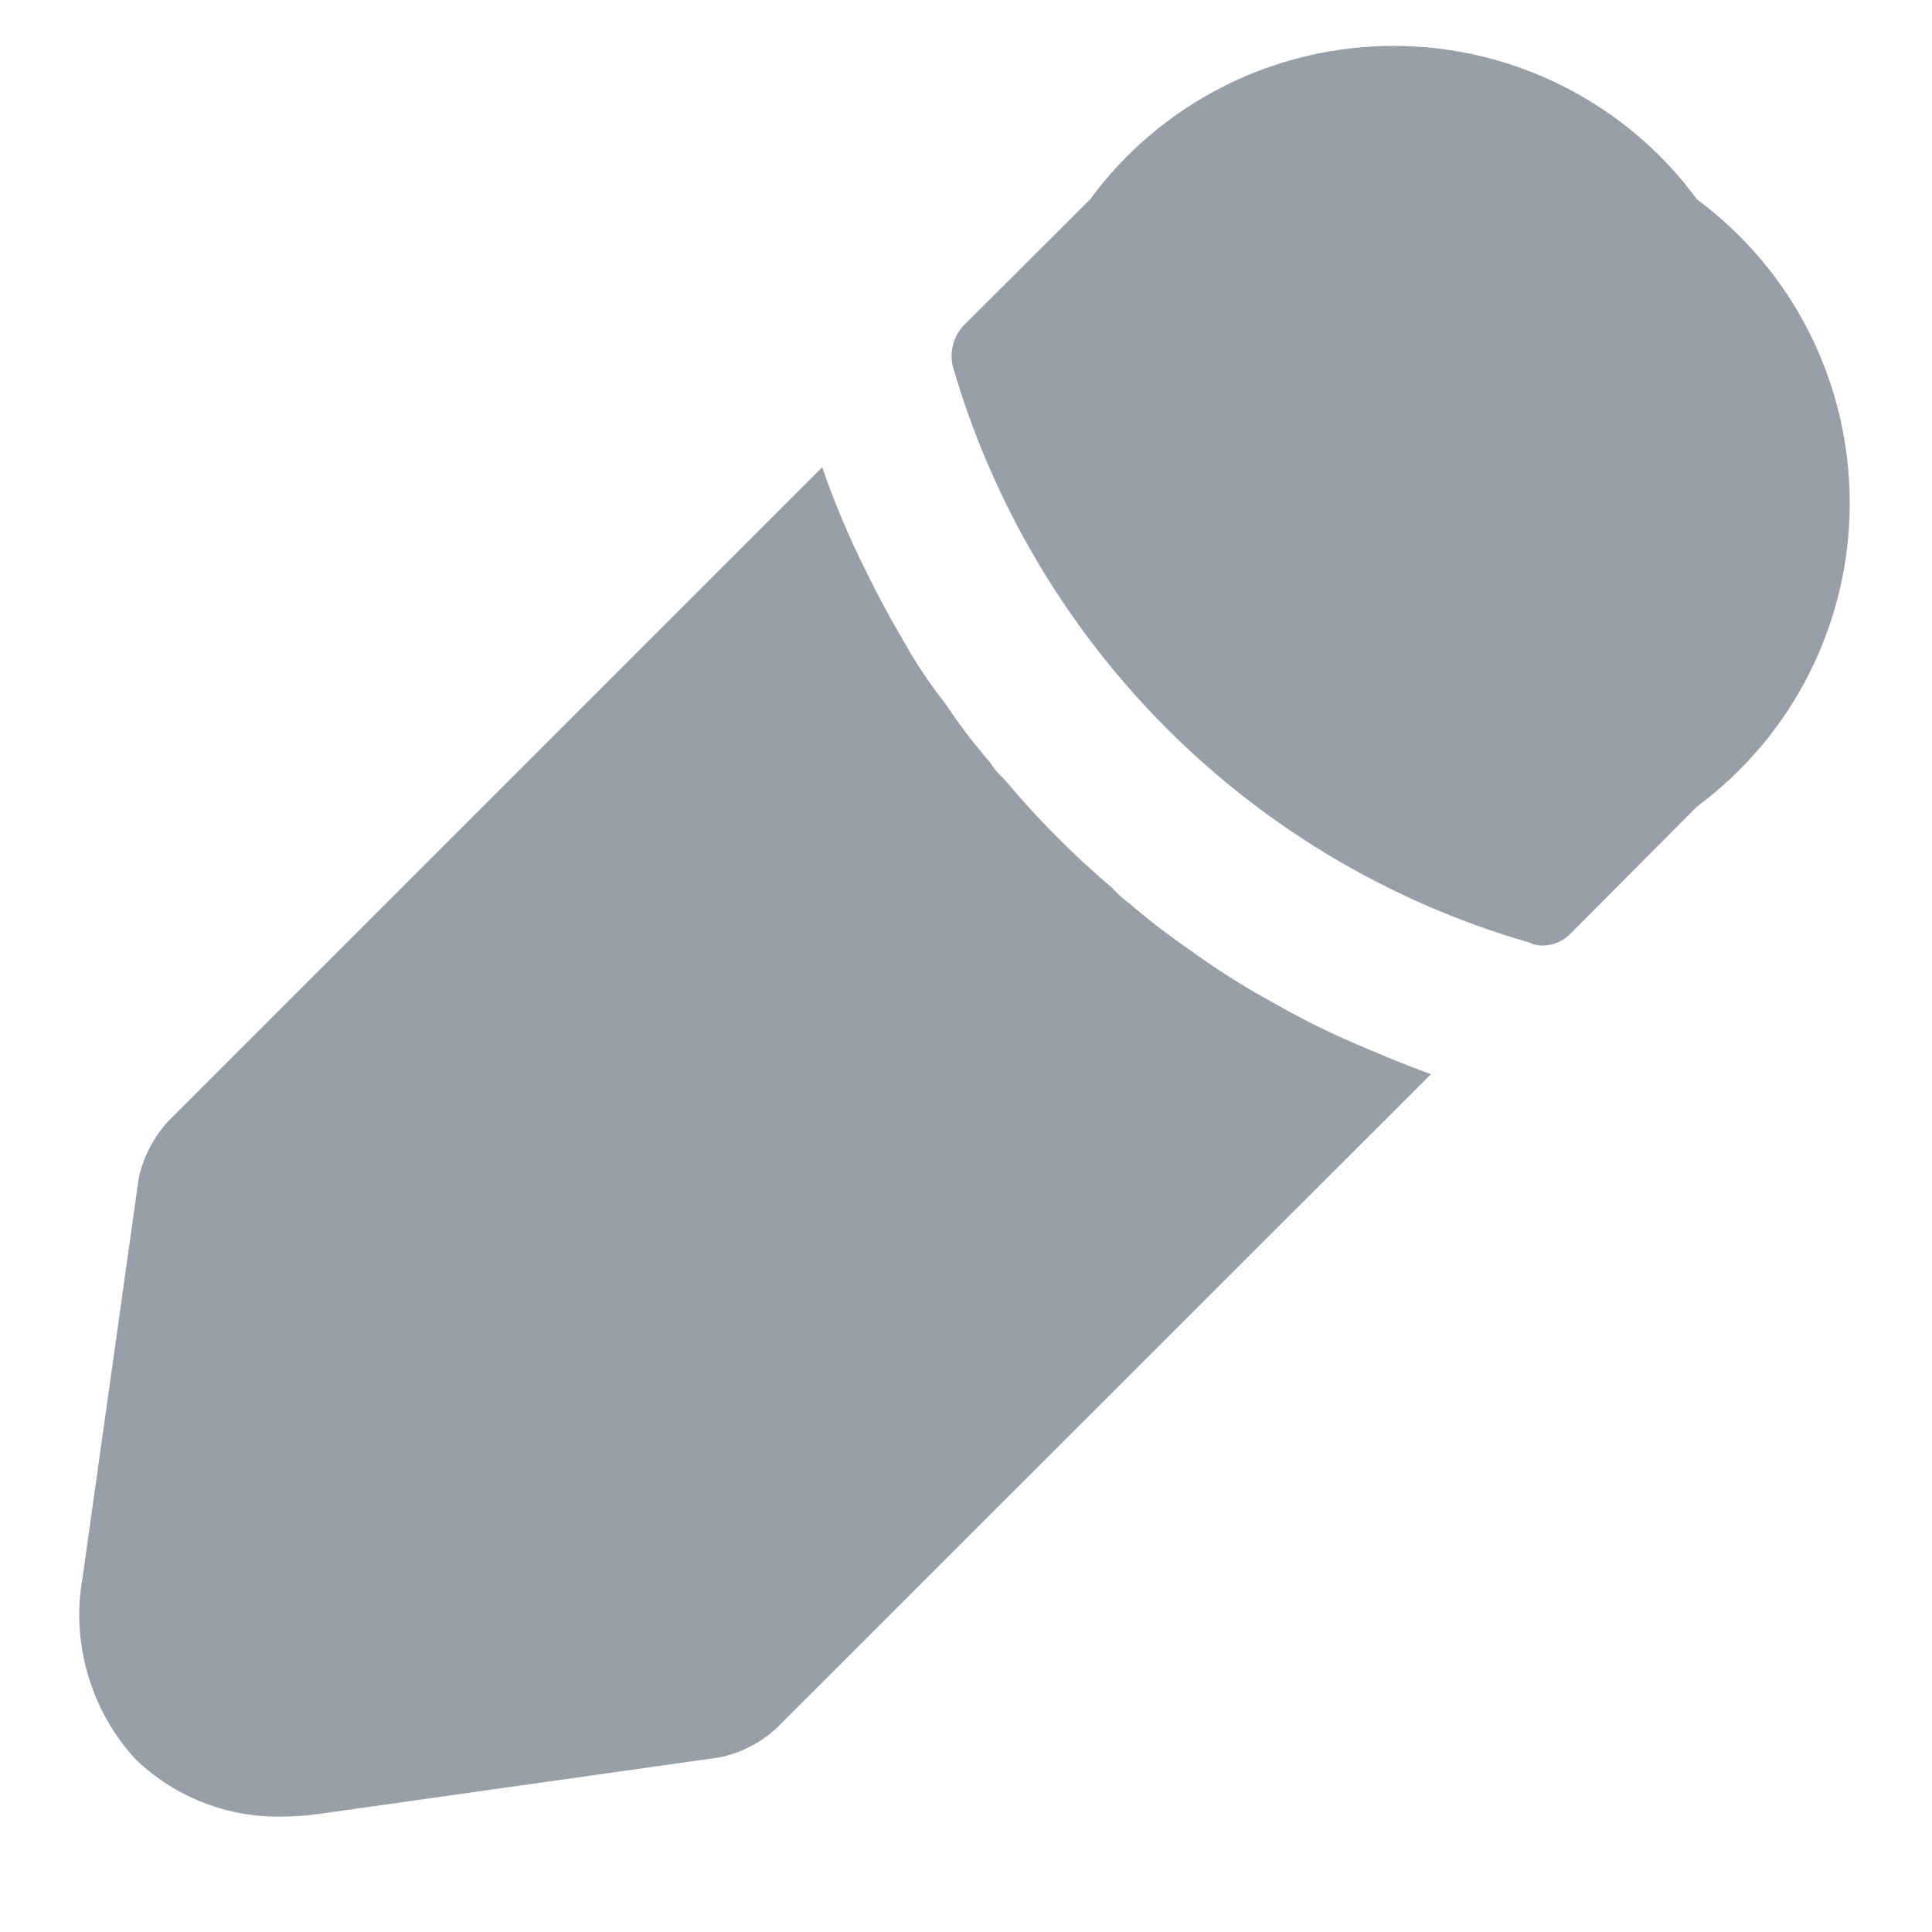 <svg width="12" height="12" viewBox="0 0 12 12" fill="none" xmlns="http://www.w3.org/2000/svg">
<path d="M0.845 10.93C0.705 10.78 0.604 10.599 0.546 10.402C0.489 10.206 0.476 9.999 0.513 9.797L0.861 7.322C0.888 7.19 0.952 7.067 1.042 6.967L5.107 2.902C5.172 3.091 5.249 3.278 5.335 3.459C5.425 3.645 5.514 3.816 5.615 3.986C5.69 4.121 5.778 4.252 5.874 4.373C5.956 4.498 6.046 4.616 6.144 4.729C6.172 4.772 6.205 4.811 6.243 4.846C6.445 5.087 6.667 5.311 6.907 5.514C6.94 5.551 6.977 5.584 7.017 5.613C7.133 5.713 7.254 5.806 7.38 5.893C7.513 5.99 7.652 6.081 7.794 6.164C7.97 6.264 8.149 6.364 8.337 6.447C8.525 6.53 8.708 6.607 8.888 6.672L4.825 10.732C4.725 10.825 4.6 10.89 4.466 10.916L1.986 11.266C1.909 11.277 1.834 11.283 1.757 11.283C1.589 11.287 1.421 11.258 1.265 11.197C1.109 11.137 0.966 11.046 0.845 10.93ZM9.501 5.855C8.651 5.61 7.878 5.155 7.251 4.529C6.625 3.904 6.166 3.129 5.919 2.279C5.907 2.234 5.908 2.188 5.919 2.143C5.931 2.097 5.953 2.055 5.986 2.021L6.771 1.238C6.988 0.942 7.271 0.703 7.599 0.537C7.926 0.371 8.289 0.285 8.656 0.285C9.023 0.285 9.385 0.371 9.712 0.537C10.04 0.703 10.323 0.942 10.54 1.238C10.835 1.457 11.075 1.741 11.239 2.068C11.404 2.396 11.489 2.758 11.489 3.125C11.489 3.492 11.404 3.852 11.239 4.18C11.075 4.507 10.835 4.791 10.54 5.01L9.763 5.791C9.739 5.817 9.711 5.837 9.679 5.852C9.647 5.866 9.611 5.873 9.575 5.873C9.549 5.872 9.525 5.867 9.501 5.855Z" fill="#97A0A8"/>
</svg>
